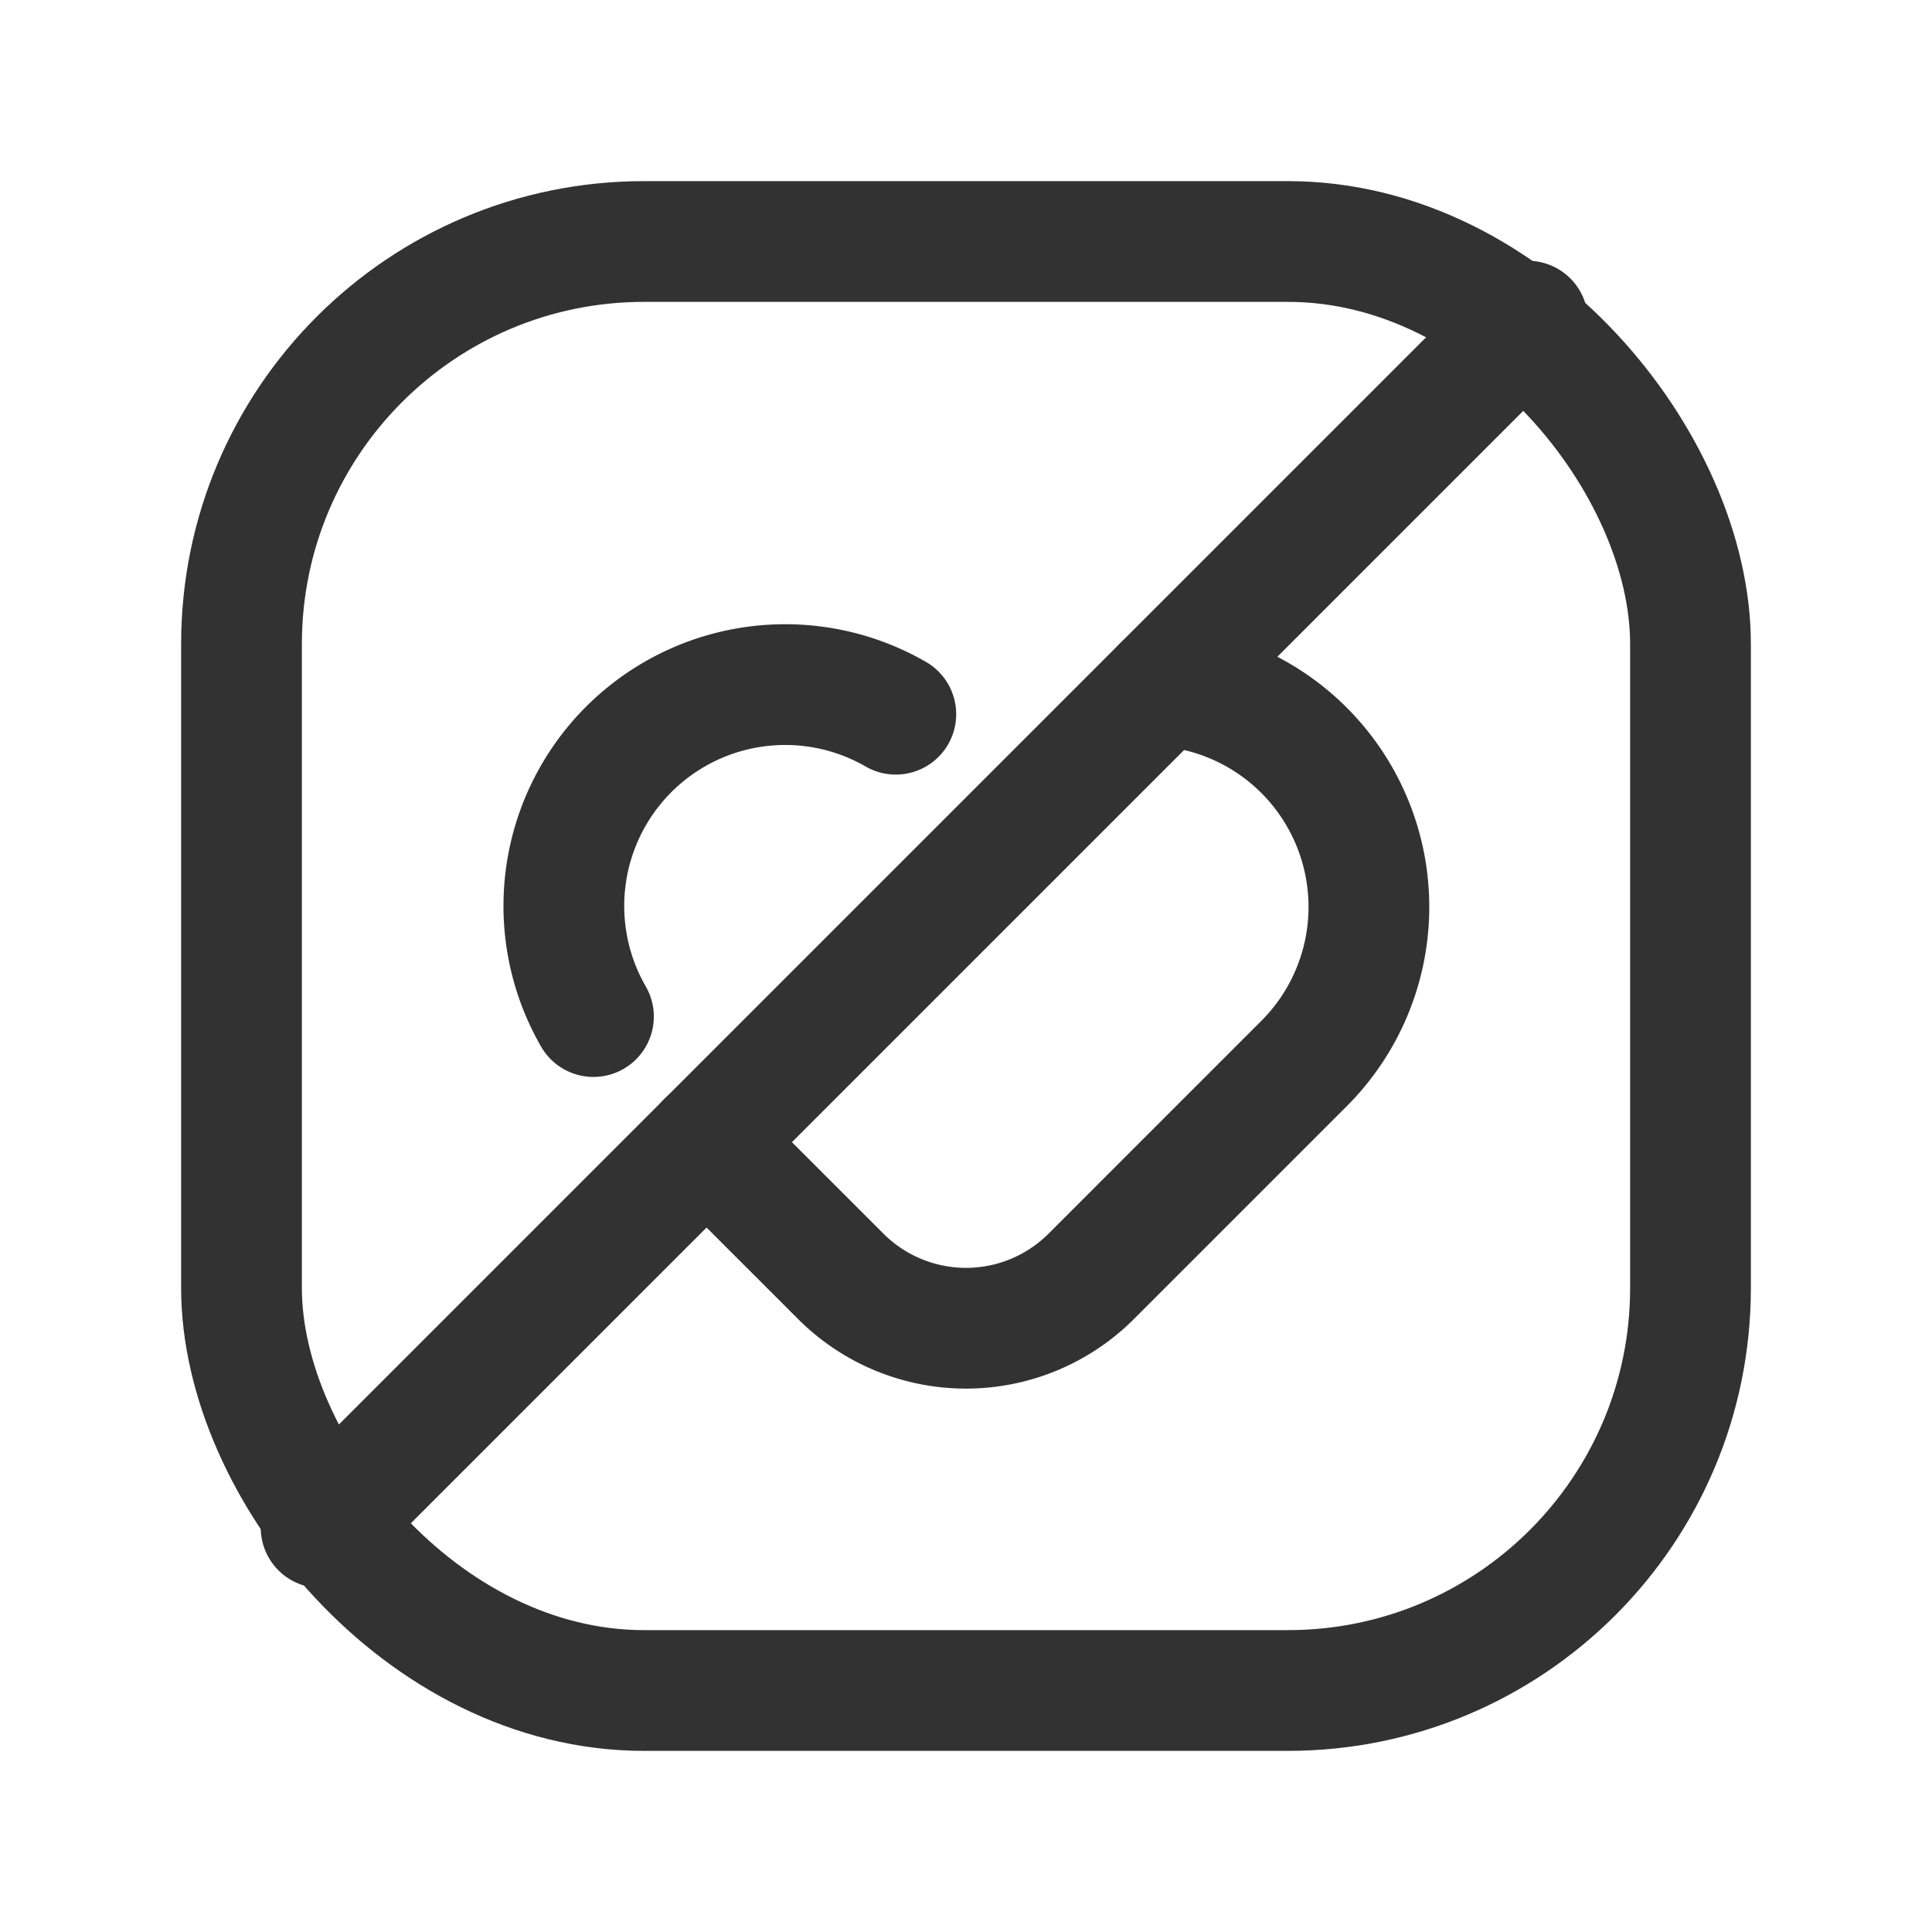 <svg id="Layer_3" data-name="Layer 3" xmlns="http://www.w3.org/2000/svg" viewBox="0 0 24 24"><title>bookmark-heart-delete-cross-square</title><path d="M11.128,8.872a2.75,2.75,0,0,0-3.756,3.756" fill="none" stroke="#323232" stroke-linecap="round" stroke-linejoin="round" stroke-width="1.5"/><path d="M8.777,14.188l1.668,1.668a2.2,2.2,0,0,0,3.11,0l2.635-2.635a2.752,2.752,0,0,0-1.744-4.7" fill="none" stroke="#323232" stroke-linecap="round" stroke-linejoin="round" stroke-width="1.5"/><rect x="3" y="3" width="18" height="18" rx="5" stroke-width="1.5" stroke="#323232" stroke-linecap="round" stroke-linejoin="round" fill="none"/><line x1="18.977" y1="3.989" x2="3.989" y2="18.977" fill="none" stroke="#323232" stroke-linecap="round" stroke-linejoin="round" stroke-width="1.5"/><rect width="24" height="24" fill="none"/><path d="M0,24H24V0H0Z" fill="none"/></svg>